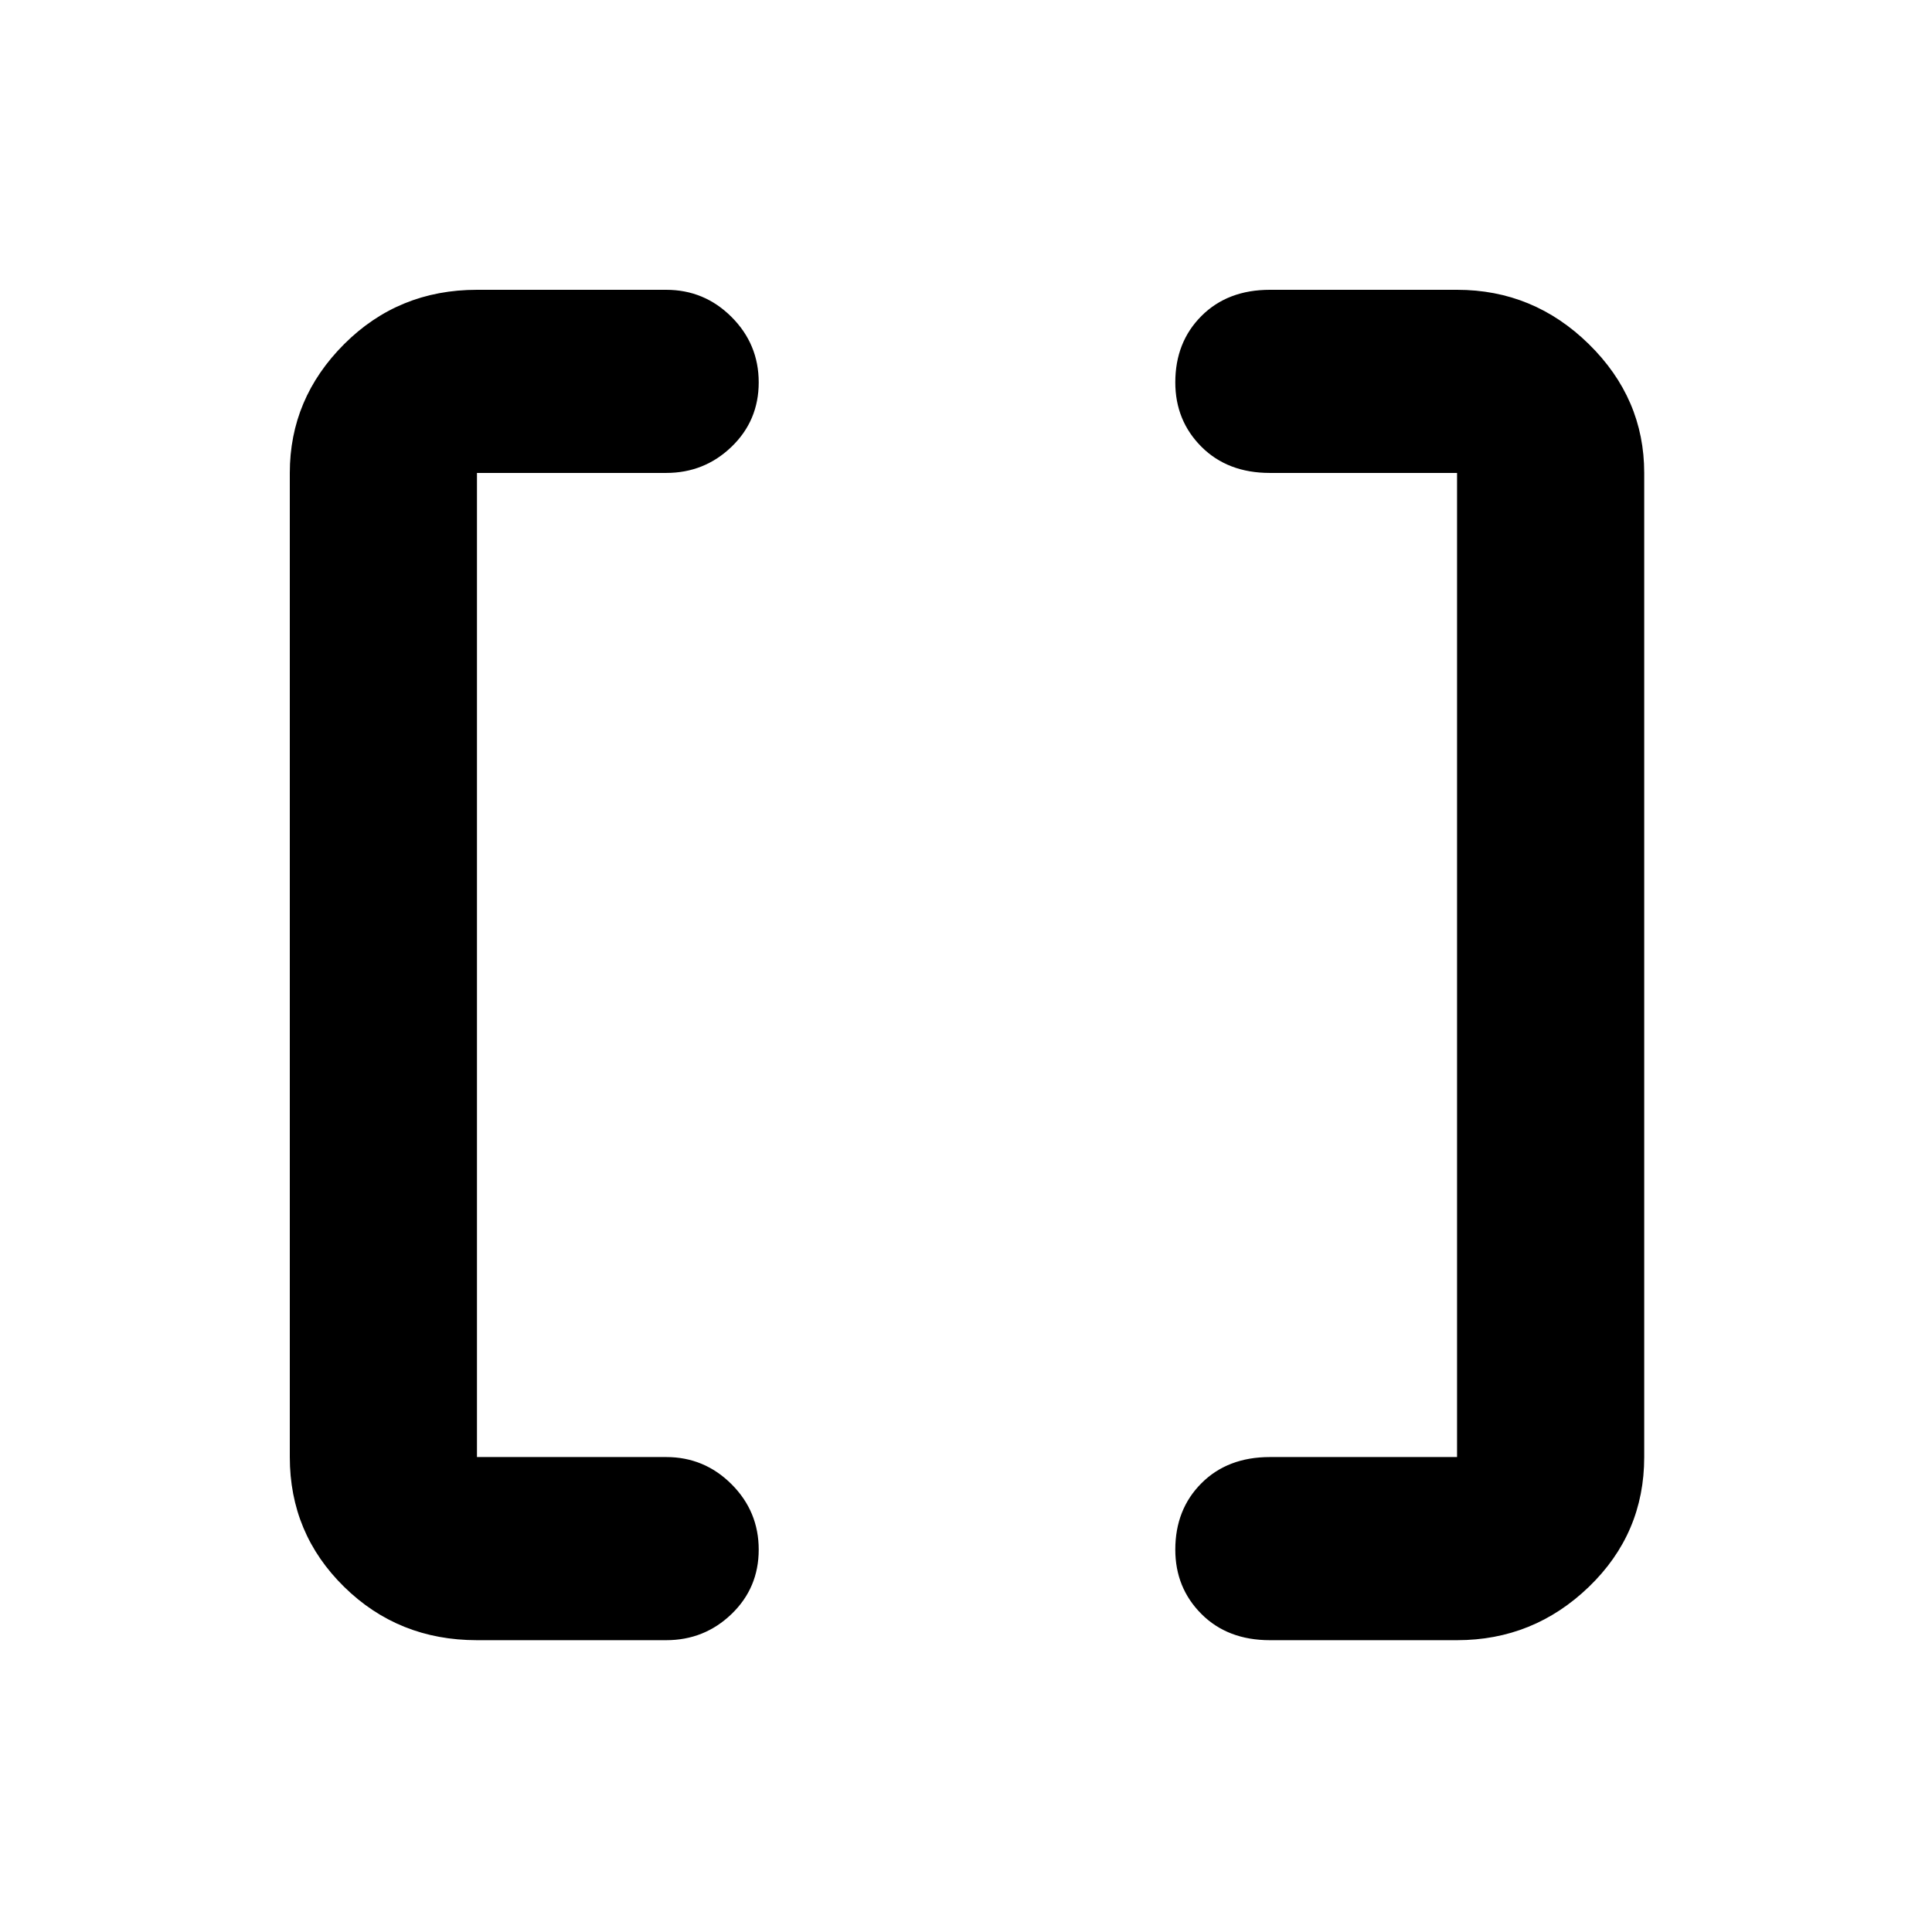 <svg xmlns="http://www.w3.org/2000/svg" height="48" width="48"><path d="M36.2 36.2V11.75H31.55Q30.5 11.75 29.85 11.1Q29.2 10.45 29.2 9.5Q29.2 8.5 29.85 7.85Q30.5 7.2 31.55 7.2H36.2Q38.1 7.2 39.475 8.55Q40.85 9.9 40.85 11.75V36.2Q40.85 38.1 39.475 39.425Q38.1 40.75 36.2 40.75H31.55Q30.5 40.75 29.85 40.1Q29.2 39.45 29.2 38.5Q29.2 37.5 29.85 36.85Q30.5 36.2 31.55 36.2ZM11.85 36.2H16.55Q17.5 36.2 18.175 36.875Q18.85 37.55 18.85 38.5Q18.85 39.45 18.175 40.1Q17.5 40.75 16.55 40.75H11.85Q9.9 40.75 8.55 39.425Q7.2 38.1 7.2 36.2V11.75Q7.2 9.9 8.55 8.55Q9.9 7.2 11.85 7.2H16.55Q17.5 7.2 18.175 7.875Q18.85 8.55 18.85 9.5Q18.85 10.45 18.175 11.1Q17.5 11.75 16.55 11.75H11.85Z"/></svg>
